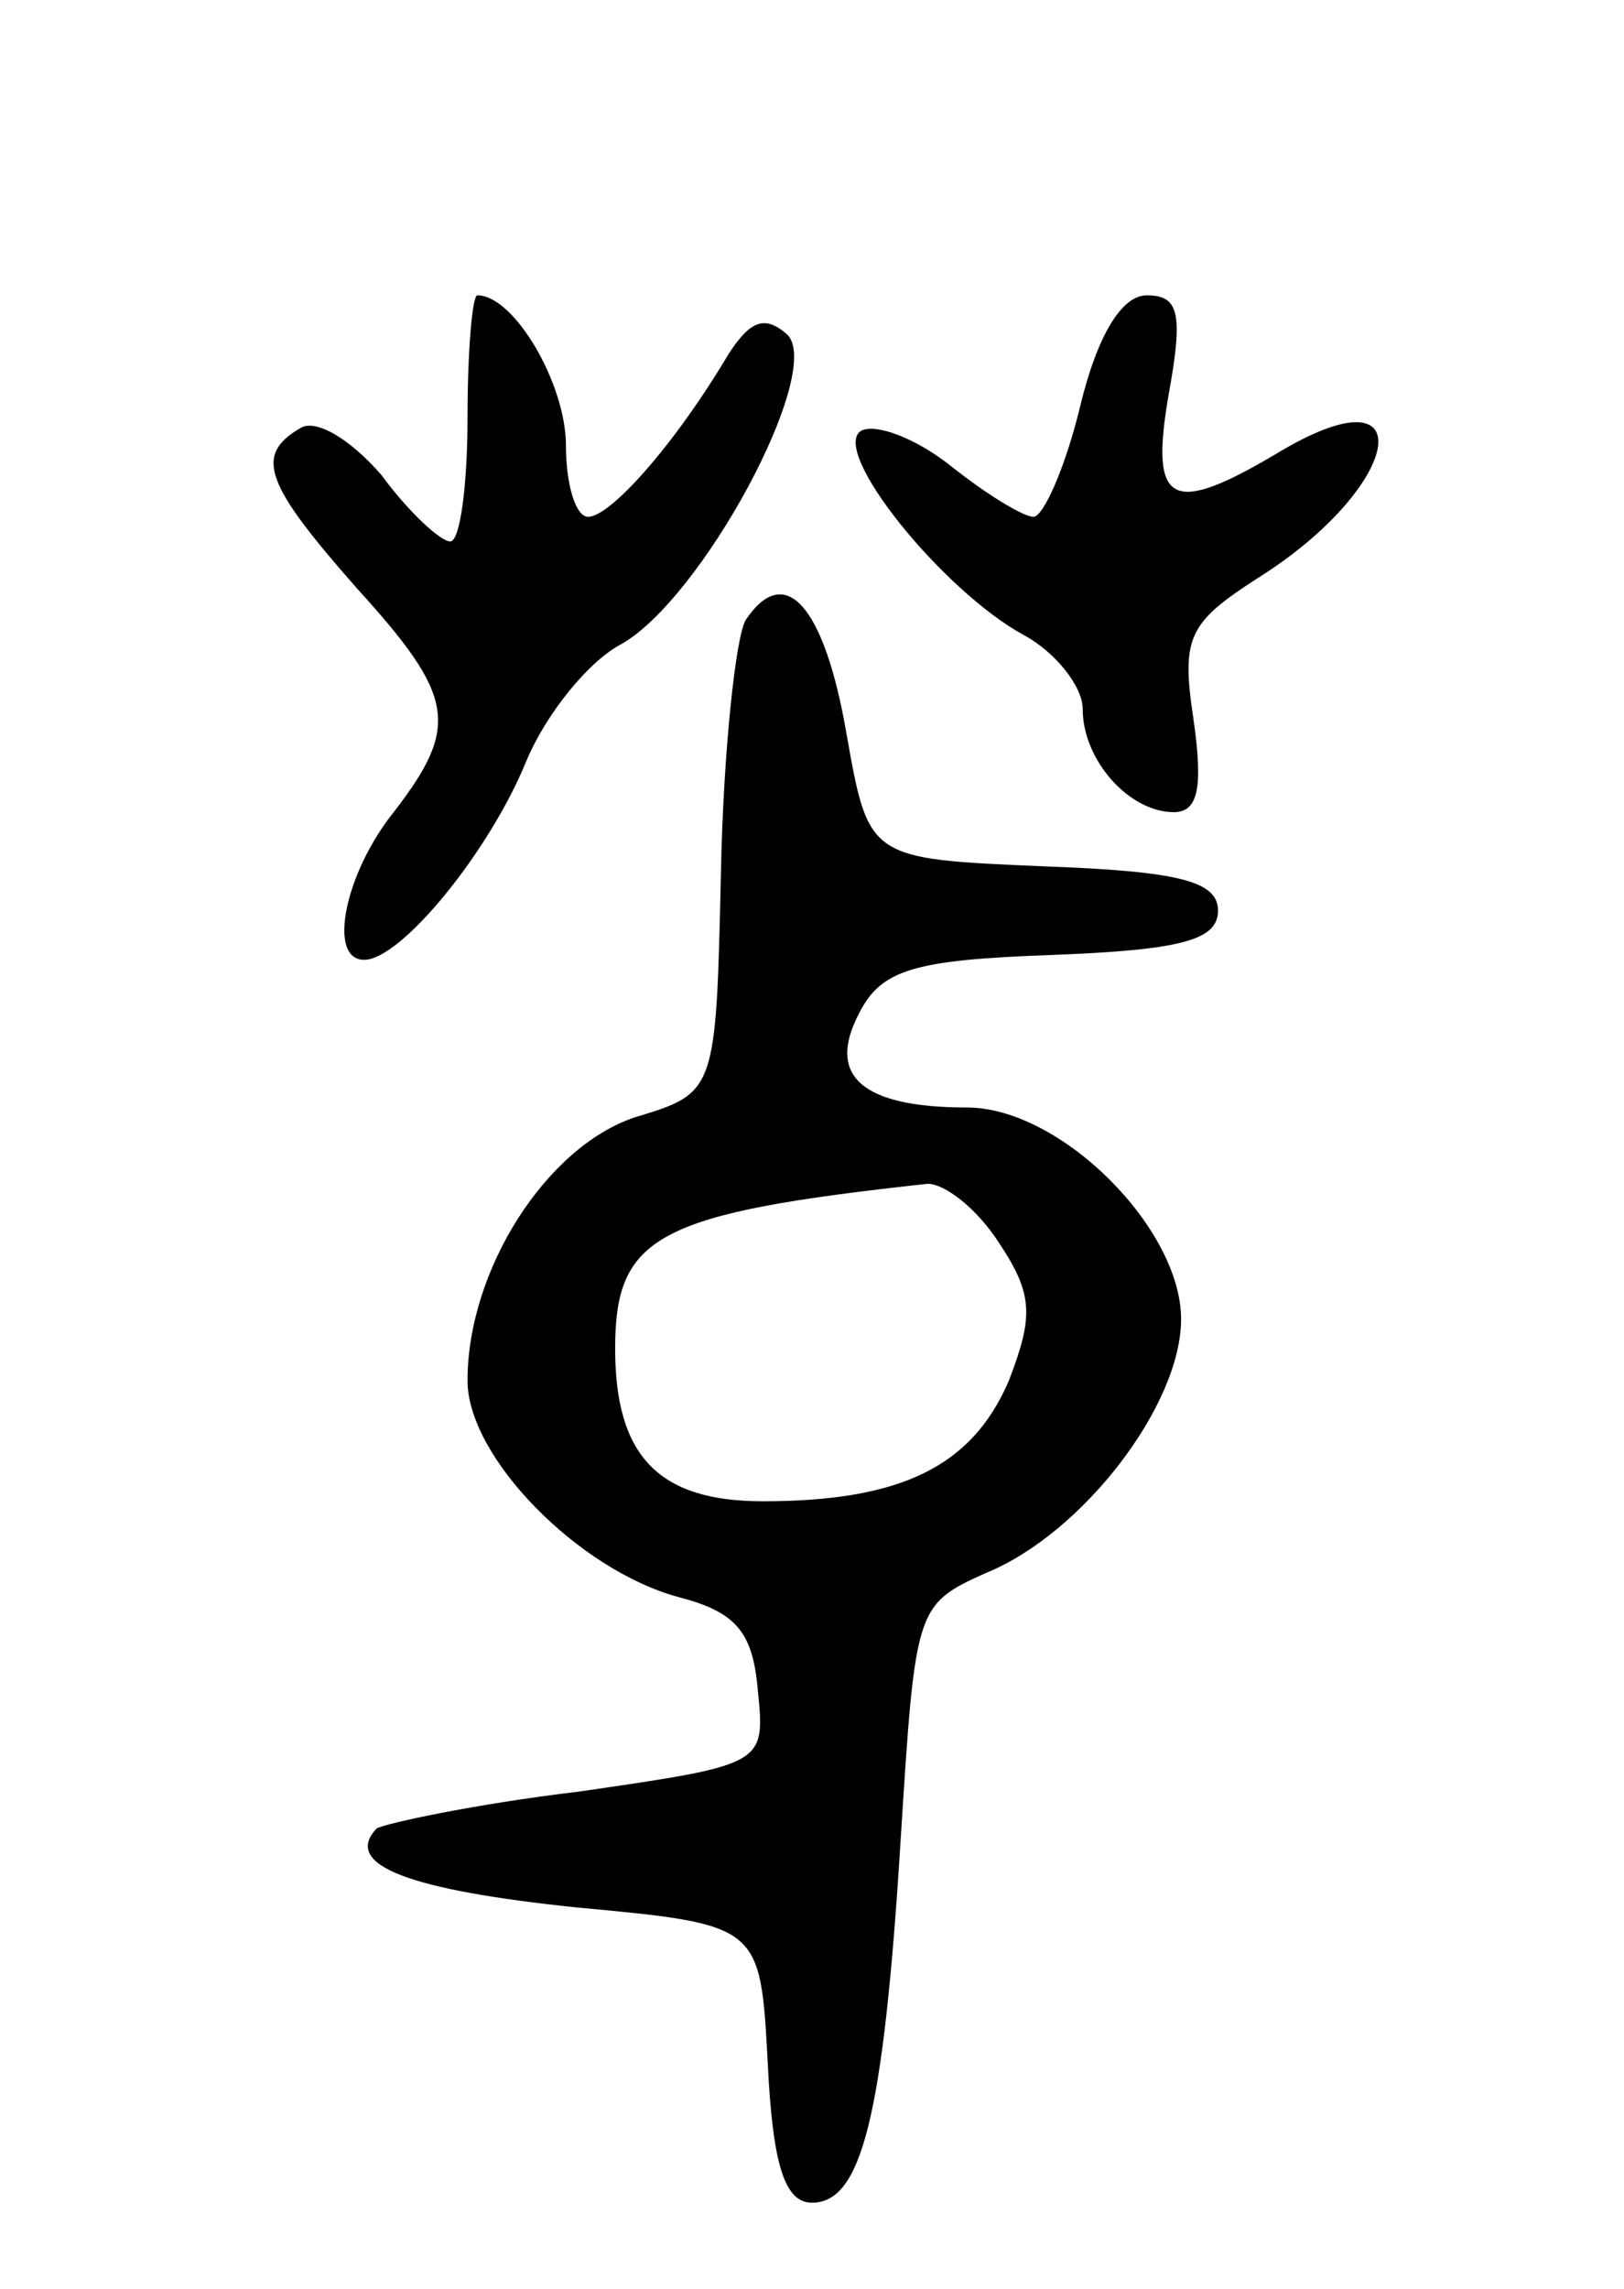 <svg version="1.0" xmlns="http://www.w3.org/2000/svg"
 width="66pt" height="93pt" viewBox="0 0 66 93"
 preserveAspectRatio="xMidYMid meet">
<g transform="translate(0,93) scale(0.1,-0.1)"
fill="#000000" stroke="none">
<path d="M190 760 c0 -27 -3 -50 -7 -50 -4 0 -17 12 -28 27 -13 15 -27 23 -33
19 -19 -11 -14 -23 23 -65 40 -44 42 -56 15 -91 -20 -25 -27 -60 -12 -60 15 0
51 44 66 81 8 19 25 40 38 47 33 18 83 111 68 126 -9 8 -15 6 -24 -8 -22 -37
-48 -66 -57 -66 -5 0 -9 13 -9 29 0 25 -21 61 -36 61 -2 0 -4 -22 -4 -50z"/>
<path d="M439 765 c-6 -25 -15 -45 -19 -45 -4 0 -19 9 -34 21 -14 11 -30 17
-36 14 -13 -8 33 -65 66 -83 13 -7 24 -21 24 -30 0 -21 19 -42 37 -42 10 0 12
10 8 38 -5 33 -2 39 26 57 59 37 68 86 10 52 -45 -27 -54 -23 -46 23 6 33 4
40 -9 40 -10 0 -20 -16 -27 -45z"/>
<path d="M303 678 c-4 -7 -9 -53 -10 -102 -2 -90 -2 -90 -35 -100 -36 -12 -68
-62 -68 -107 0 -31 45 -77 86 -88 23 -6 30 -14 32 -38 3 -30 3 -30 -73 -41
-42 -5 -79 -13 -82 -15 -14 -15 14 -25 81 -32 75 -7 75 -7 78 -63 2 -42 7 -57
18 -57 20 0 29 34 36 147 6 95 6 96 35 109 39 16 79 68 79 103 0 37 -49 86
-87 86 -43 0 -57 13 -44 38 9 18 22 22 79 24 52 2 67 6 67 18 0 12 -16 16 -71
18 -71 3 -71 3 -80 54 -9 52 -25 70 -41 46z m103 -253 c14 -21 14 -30 4 -56
-15 -35 -44 -49 -100 -49 -42 0 -60 18 -60 62 0 46 17 55 127 67 7 0 20 -10
29 -24z"/>
</g>
</svg>
